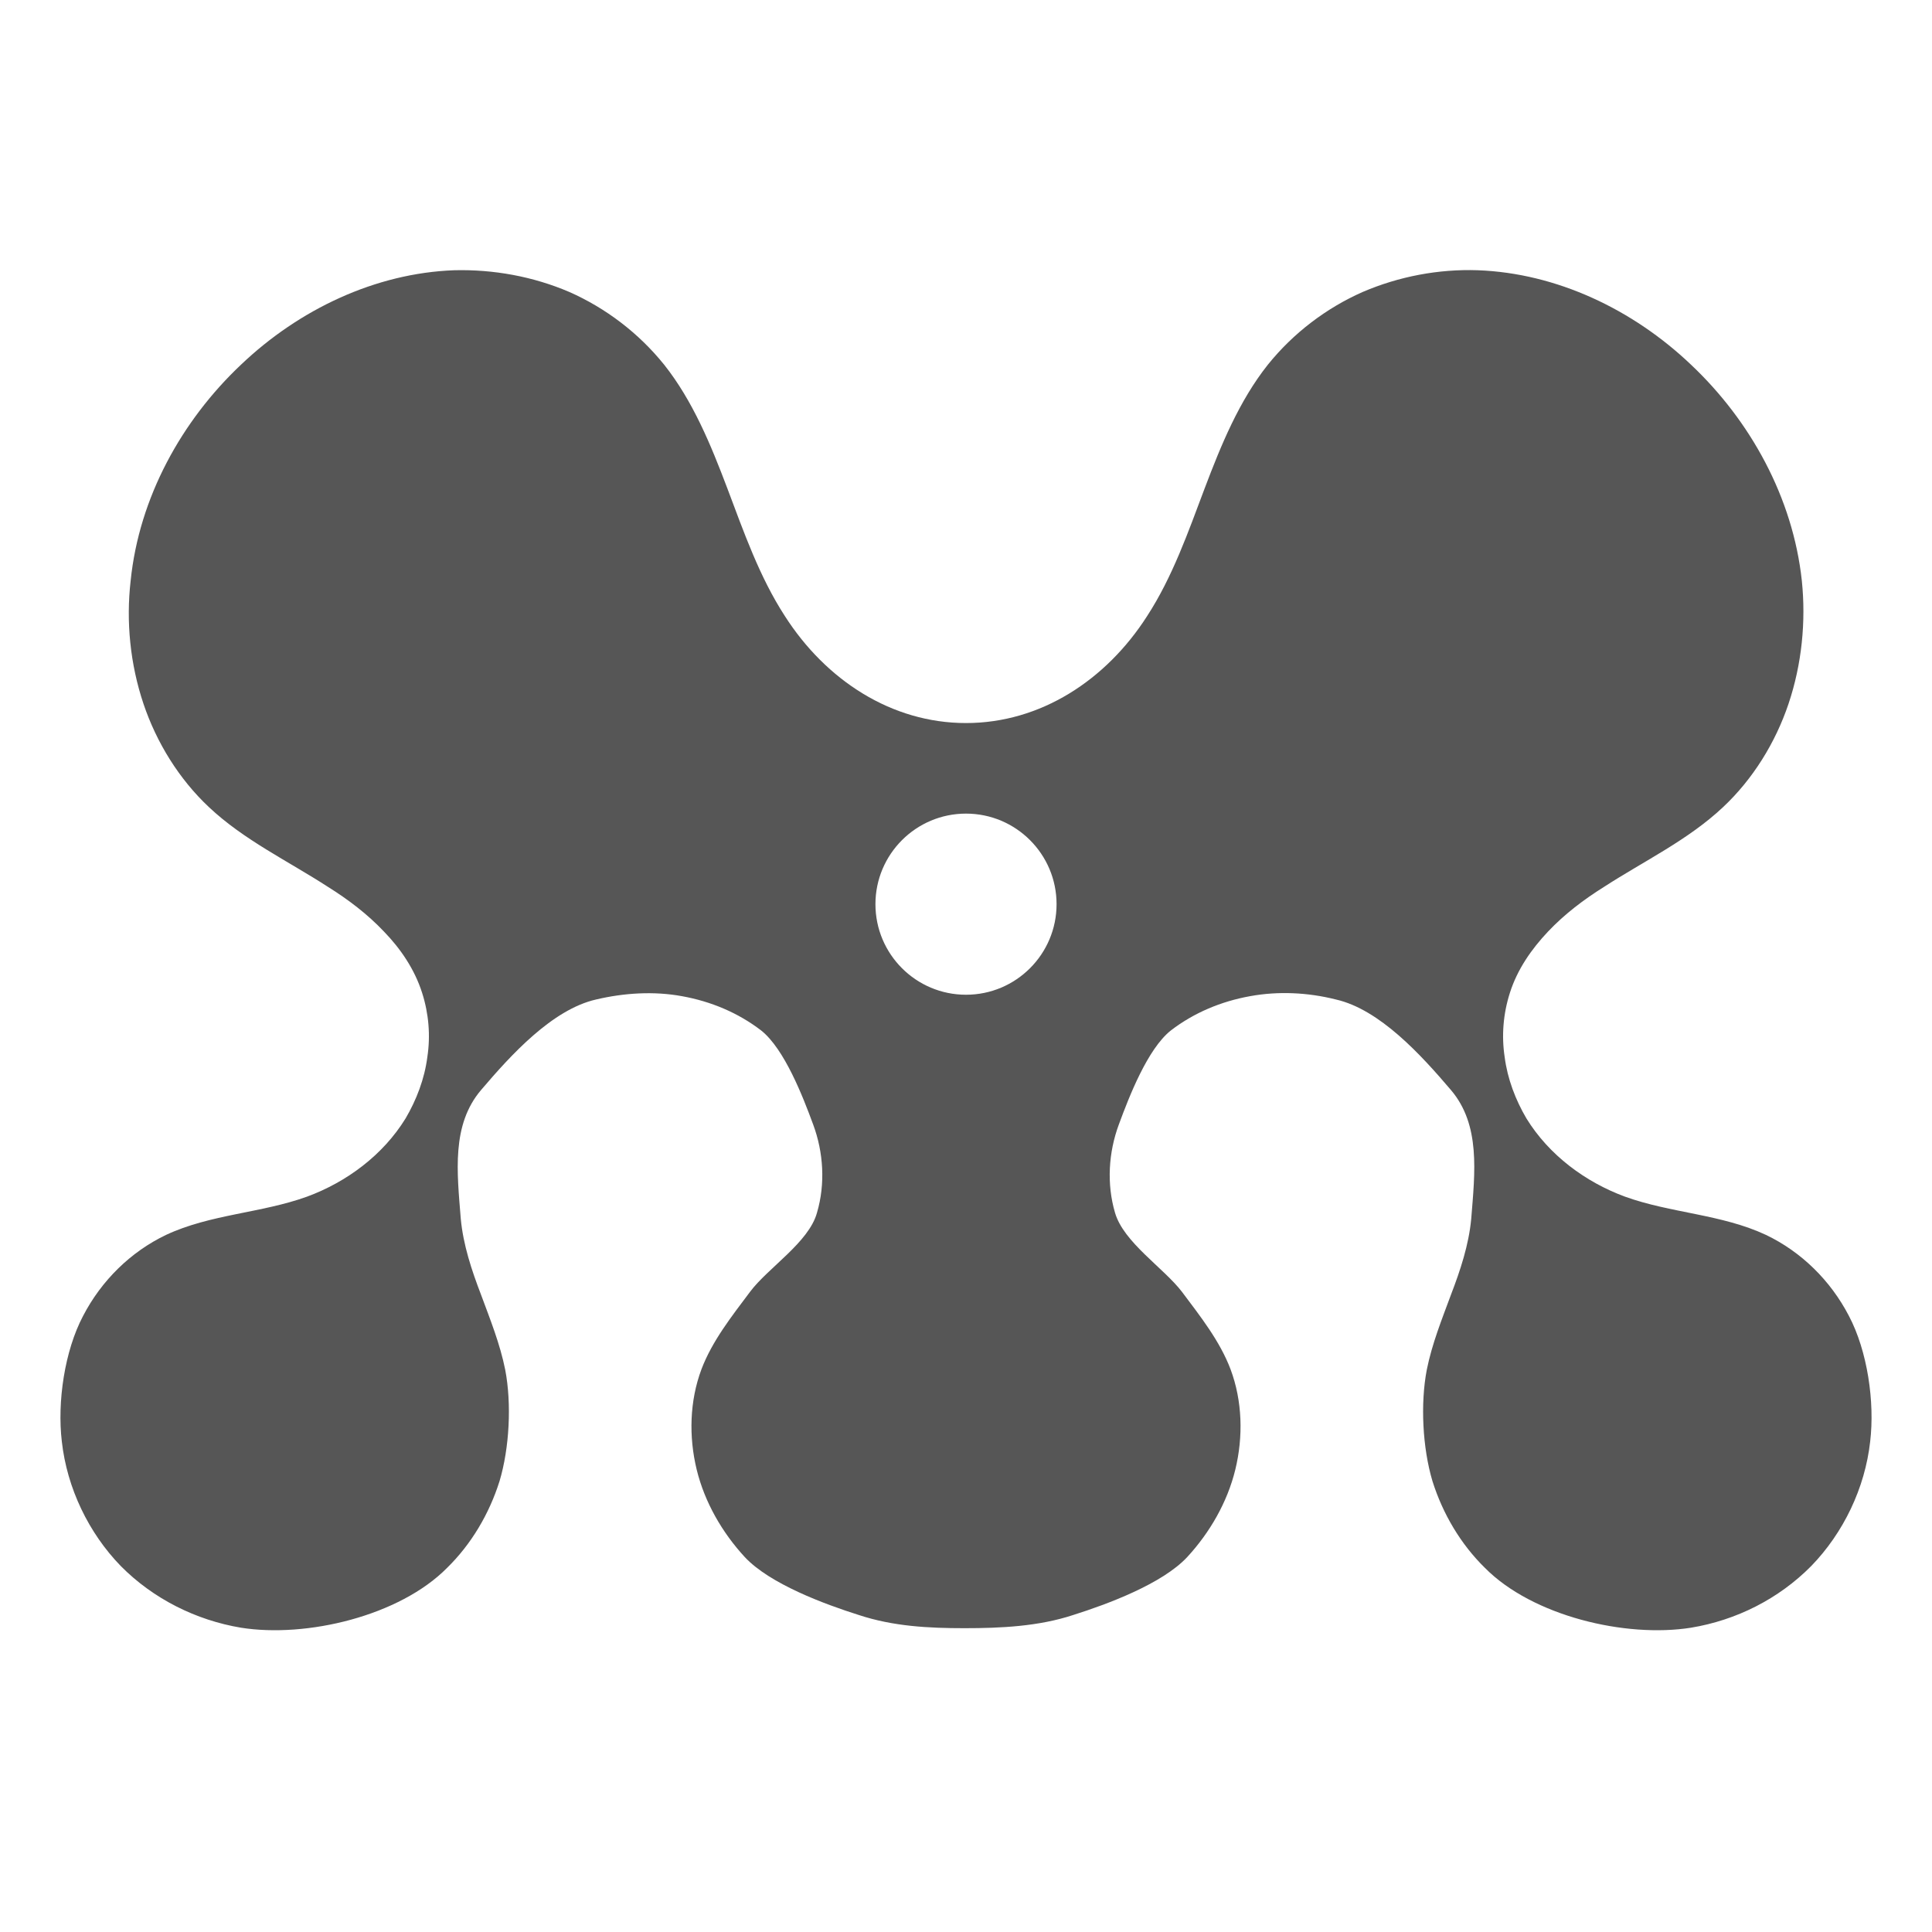 
<svg xmlns="http://www.w3.org/2000/svg" xmlns:xlink="http://www.w3.org/1999/xlink" width="16px" height="16px" viewBox="0 0 16 16" version="1.1">
<g id="surface1">
<path style=" stroke:none;fill-rule:nonzero;fill:#565656;fill-opacity:1;" d="M 3.762 2.238 C 3.109 2.262 2.477 2.562 1.996 3.02 C 1.504 3.484 1.152 4.121 1.082 4.809 C 1.043 5.148 1.078 5.5 1.188 5.828 C 1.297 6.152 1.484 6.453 1.73 6.684 C 2.02 6.957 2.383 7.129 2.715 7.344 C 2.883 7.449 3.043 7.57 3.18 7.715 C 3.316 7.855 3.434 8.027 3.496 8.223 C 3.551 8.395 3.566 8.578 3.539 8.754 C 3.516 8.934 3.449 9.109 3.359 9.262 C 3.172 9.566 2.871 9.789 2.543 9.91 C 2.164 10.047 1.742 10.055 1.375 10.227 C 1.082 10.367 0.84 10.605 0.688 10.898 C 0.535 11.188 0.473 11.609 0.512 11.938 C 0.555 12.324 0.734 12.695 1 12.969 C 1.27 13.242 1.625 13.418 1.996 13.48 C 2.539 13.566 3.309 13.383 3.703 12.984 C 3.902 12.789 4.051 12.539 4.137 12.266 C 4.219 11.992 4.238 11.625 4.184 11.344 C 4.141 11.129 4.059 10.926 3.984 10.723 C 3.906 10.52 3.836 10.309 3.816 10.094 C 3.785 9.707 3.738 9.316 3.984 9.027 C 4.23 8.738 4.574 8.359 4.938 8.277 C 5.168 8.223 5.414 8.207 5.648 8.25 C 5.887 8.293 6.113 8.387 6.305 8.535 C 6.496 8.688 6.648 9.078 6.734 9.312 C 6.82 9.543 6.836 9.805 6.766 10.043 C 6.699 10.289 6.359 10.5 6.211 10.699 C 6.059 10.902 5.898 11.105 5.809 11.34 C 5.711 11.602 5.703 11.898 5.77 12.172 C 5.836 12.441 5.98 12.691 6.168 12.895 C 6.375 13.117 6.828 13.285 7.113 13.375 C 7.398 13.469 7.691 13.484 7.988 13.484 C 8.289 13.484 8.602 13.469 8.887 13.375 C 9.172 13.285 9.625 13.117 9.832 12.895 C 10.02 12.691 10.164 12.441 10.23 12.172 C 10.297 11.898 10.289 11.602 10.191 11.34 C 10.102 11.105 9.941 10.902 9.789 10.699 C 9.637 10.5 9.305 10.289 9.234 10.043 C 9.164 9.805 9.18 9.543 9.266 9.312 C 9.352 9.078 9.504 8.688 9.695 8.535 C 9.887 8.387 10.113 8.293 10.352 8.25 C 10.586 8.207 10.832 8.219 11.062 8.277 C 11.426 8.359 11.77 8.738 12.016 9.027 C 12.262 9.316 12.215 9.707 12.184 10.094 C 12.164 10.309 12.094 10.52 12.016 10.723 C 11.941 10.926 11.859 11.129 11.816 11.344 C 11.762 11.625 11.781 11.992 11.863 12.266 C 11.949 12.539 12.098 12.789 12.297 12.984 C 12.691 13.383 13.461 13.566 14.004 13.48 C 14.379 13.418 14.73 13.242 15 12.969 C 15.266 12.695 15.445 12.324 15.488 11.938 C 15.527 11.609 15.465 11.188 15.312 10.898 C 15.16 10.605 14.918 10.367 14.625 10.227 C 14.258 10.055 13.836 10.047 13.457 9.91 C 13.129 9.789 12.828 9.566 12.641 9.262 C 12.551 9.109 12.484 8.934 12.461 8.754 C 12.434 8.578 12.449 8.395 12.504 8.223 C 12.566 8.027 12.684 7.859 12.82 7.715 C 12.957 7.57 13.117 7.449 13.285 7.344 C 13.617 7.129 13.98 6.957 14.27 6.684 C 14.516 6.453 14.703 6.152 14.812 5.828 C 14.922 5.5 14.957 5.148 14.922 4.809 C 14.848 4.121 14.496 3.484 14.004 3.02 C 13.523 2.562 12.891 2.262 12.238 2.238 C 11.914 2.227 11.586 2.289 11.285 2.418 C 10.984 2.551 10.711 2.758 10.5 3.02 C 10.262 3.32 10.113 3.684 9.977 4.043 C 9.84 4.406 9.711 4.777 9.5 5.102 C 9.16 5.633 8.617 5.988 8 5.988 C 7.383 5.988 6.84 5.633 6.5 5.102 C 6.289 4.777 6.16 4.406 6.023 4.043 C 5.887 3.684 5.738 3.32 5.5 3.02 C 5.289 2.758 5.016 2.551 4.715 2.418 C 4.414 2.289 4.086 2.23 3.762 2.238 Z M 8 6.738 C 8.414 6.738 8.75 7.074 8.75 7.488 C 8.75 7.902 8.414 8.238 8 8.238 C 7.586 8.238 7.25 7.902 7.25 7.488 C 7.25 7.074 7.586 6.738 8 6.738 Z M 8 6.738 "/>
</g>
</svg>
